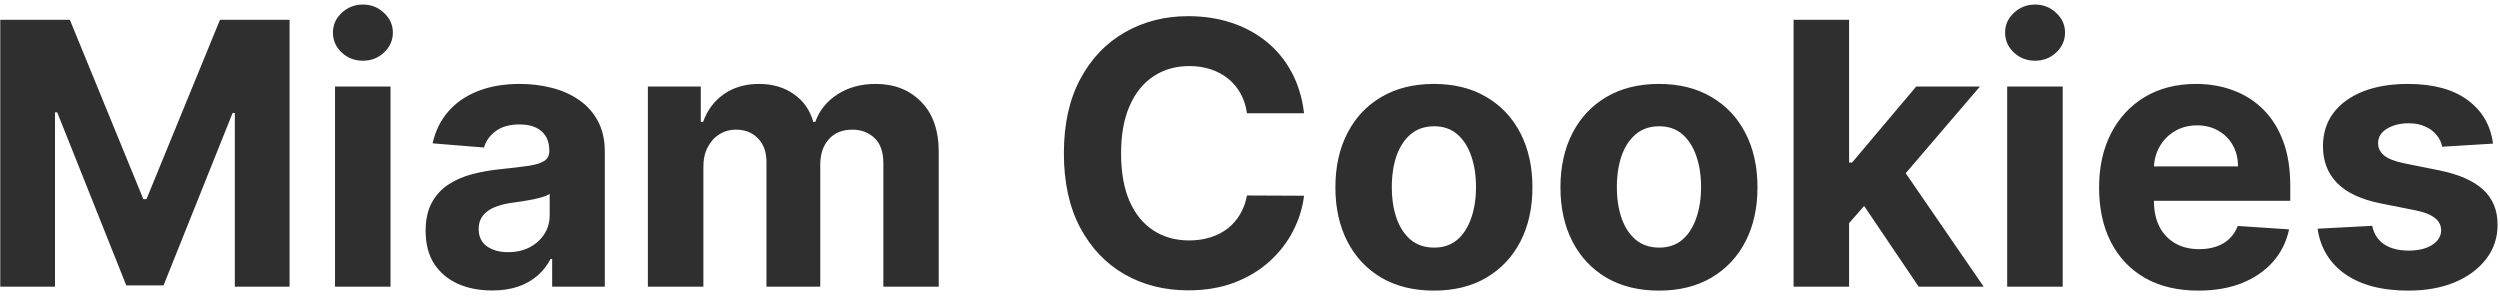 <svg width="218" height="26" viewBox="0 0 218 26" fill="none" xmlns="http://www.w3.org/2000/svg">
<path d="M0.023 1.727H6.091L12.5 17.364H12.773L19.182 1.727H25.25V25H20.477V9.852H20.284L14.261 24.886H11.011L4.989 9.795H4.795V25H0.023V1.727ZM29.213 25V7.545H34.054V25H29.213ZM31.645 5.295C30.925 5.295 30.308 5.057 29.793 4.58C29.285 4.095 29.031 3.515 29.031 2.841C29.031 2.174 29.285 1.602 29.793 1.125C30.308 0.64 30.925 0.398 31.645 0.398C32.365 0.398 32.978 0.64 33.486 1.125C34.001 1.602 34.258 2.174 34.258 2.841C34.258 3.515 34.001 4.095 33.486 4.58C32.978 5.057 32.365 5.295 31.645 5.295ZM42.909 25.329C41.795 25.329 40.803 25.136 39.932 24.75C39.061 24.356 38.371 23.776 37.864 23.011C37.364 22.239 37.114 21.276 37.114 20.125C37.114 19.155 37.292 18.341 37.648 17.682C38.004 17.023 38.489 16.492 39.102 16.091C39.716 15.689 40.413 15.386 41.193 15.182C41.981 14.977 42.807 14.833 43.67 14.75C44.686 14.644 45.504 14.546 46.125 14.454C46.746 14.356 47.197 14.212 47.477 14.023C47.758 13.833 47.898 13.553 47.898 13.182V13.114C47.898 12.394 47.67 11.837 47.216 11.443C46.769 11.049 46.133 10.852 45.307 10.852C44.436 10.852 43.742 11.046 43.227 11.432C42.712 11.811 42.371 12.288 42.205 12.864L37.727 12.5C37.955 11.439 38.401 10.523 39.068 9.75C39.735 8.97 40.595 8.371 41.648 7.955C42.708 7.53 43.936 7.318 45.33 7.318C46.299 7.318 47.227 7.432 48.114 7.659C49.008 7.886 49.799 8.239 50.489 8.716C51.186 9.193 51.735 9.807 52.136 10.557C52.538 11.299 52.739 12.189 52.739 13.227V25H48.148V22.579H48.011C47.731 23.125 47.356 23.606 46.886 24.023C46.417 24.432 45.852 24.754 45.193 24.989C44.534 25.216 43.773 25.329 42.909 25.329ZM44.295 21.989C45.008 21.989 45.636 21.849 46.182 21.568C46.727 21.28 47.155 20.894 47.466 20.409C47.776 19.924 47.932 19.375 47.932 18.761V16.909C47.78 17.008 47.572 17.099 47.307 17.182C47.049 17.258 46.758 17.329 46.432 17.398C46.106 17.458 45.78 17.515 45.455 17.568C45.129 17.614 44.833 17.655 44.568 17.693C44 17.776 43.504 17.909 43.08 18.091C42.655 18.273 42.326 18.519 42.091 18.829C41.856 19.133 41.739 19.511 41.739 19.966C41.739 20.625 41.977 21.129 42.455 21.477C42.939 21.818 43.553 21.989 44.295 21.989ZM56.494 25V7.545H61.108V10.625H61.312C61.676 9.602 62.282 8.795 63.131 8.205C63.979 7.614 64.994 7.318 66.176 7.318C67.373 7.318 68.392 7.617 69.233 8.216C70.074 8.807 70.635 9.61 70.915 10.625H71.097C71.453 9.625 72.097 8.826 73.028 8.227C73.968 7.621 75.078 7.318 76.358 7.318C77.987 7.318 79.309 7.837 80.324 8.875C81.347 9.905 81.858 11.367 81.858 13.261V25H77.028V14.216C77.028 13.246 76.771 12.519 76.256 12.034C75.74 11.549 75.097 11.307 74.324 11.307C73.445 11.307 72.76 11.587 72.267 12.148C71.775 12.701 71.528 13.432 71.528 14.341V25H66.835V14.114C66.835 13.258 66.589 12.576 66.097 12.068C65.612 11.561 64.972 11.307 64.176 11.307C63.638 11.307 63.153 11.443 62.722 11.716C62.297 11.981 61.96 12.356 61.71 12.841C61.46 13.318 61.335 13.879 61.335 14.523V25H56.494ZM113.713 9.875H108.736C108.645 9.231 108.459 8.659 108.179 8.159C107.899 7.652 107.539 7.22 107.099 6.864C106.66 6.508 106.152 6.235 105.577 6.045C105.009 5.856 104.391 5.761 103.724 5.761C102.52 5.761 101.471 6.061 100.577 6.659C99.683 7.25 98.99 8.114 98.497 9.25C98.005 10.379 97.758 11.75 97.758 13.364C97.758 15.023 98.005 16.417 98.497 17.546C98.997 18.674 99.694 19.526 100.588 20.102C101.482 20.678 102.516 20.966 103.69 20.966C104.349 20.966 104.959 20.879 105.52 20.704C106.088 20.53 106.592 20.276 107.031 19.943C107.471 19.602 107.834 19.189 108.122 18.704C108.418 18.22 108.622 17.667 108.736 17.046L113.713 17.068C113.584 18.136 113.262 19.167 112.747 20.159C112.24 21.144 111.554 22.026 110.69 22.807C109.834 23.579 108.812 24.193 107.622 24.648C106.44 25.095 105.103 25.318 103.611 25.318C101.535 25.318 99.679 24.849 98.043 23.909C96.414 22.97 95.126 21.61 94.179 19.829C93.24 18.049 92.77 15.894 92.77 13.364C92.77 10.826 93.247 8.667 94.202 6.886C95.156 5.106 96.452 3.75 98.088 2.818C99.724 1.879 101.565 1.409 103.611 1.409C104.959 1.409 106.209 1.598 107.361 1.977C108.52 2.356 109.546 2.909 110.44 3.636C111.334 4.356 112.062 5.239 112.622 6.284C113.19 7.33 113.554 8.527 113.713 9.875ZM125.037 25.341C123.272 25.341 121.745 24.966 120.457 24.216C119.177 23.458 118.188 22.405 117.491 21.057C116.795 19.701 116.446 18.129 116.446 16.341C116.446 14.538 116.795 12.962 117.491 11.614C118.188 10.258 119.177 9.205 120.457 8.455C121.745 7.697 123.272 7.318 125.037 7.318C126.802 7.318 128.325 7.697 129.605 8.455C130.893 9.205 131.885 10.258 132.582 11.614C133.279 12.962 133.628 14.538 133.628 16.341C133.628 18.129 133.279 19.701 132.582 21.057C131.885 22.405 130.893 23.458 129.605 24.216C128.325 24.966 126.802 25.341 125.037 25.341ZM125.06 21.591C125.863 21.591 126.533 21.364 127.071 20.909C127.609 20.447 128.014 19.818 128.287 19.023C128.567 18.227 128.707 17.322 128.707 16.307C128.707 15.292 128.567 14.386 128.287 13.591C128.014 12.796 127.609 12.167 127.071 11.704C126.533 11.242 125.863 11.011 125.06 11.011C124.249 11.011 123.567 11.242 123.014 11.704C122.469 12.167 122.056 12.796 121.776 13.591C121.503 14.386 121.366 15.292 121.366 16.307C121.366 17.322 121.503 18.227 121.776 19.023C122.056 19.818 122.469 20.447 123.014 20.909C123.567 21.364 124.249 21.591 125.06 21.591ZM144.662 25.341C142.897 25.341 141.37 24.966 140.082 24.216C138.802 23.458 137.813 22.405 137.116 21.057C136.42 19.701 136.071 18.129 136.071 16.341C136.071 14.538 136.42 12.962 137.116 11.614C137.813 10.258 138.802 9.205 140.082 8.455C141.37 7.697 142.897 7.318 144.662 7.318C146.427 7.318 147.95 7.697 149.23 8.455C150.518 9.205 151.51 10.258 152.207 11.614C152.904 12.962 153.253 14.538 153.253 16.341C153.253 18.129 152.904 19.701 152.207 21.057C151.51 22.405 150.518 23.458 149.23 24.216C147.95 24.966 146.427 25.341 144.662 25.341ZM144.685 21.591C145.488 21.591 146.158 21.364 146.696 20.909C147.234 20.447 147.639 19.818 147.912 19.023C148.192 18.227 148.332 17.322 148.332 16.307C148.332 15.292 148.192 14.386 147.912 13.591C147.639 12.796 147.234 12.167 146.696 11.704C146.158 11.242 145.488 11.011 144.685 11.011C143.874 11.011 143.192 11.242 142.639 11.704C142.094 12.167 141.681 12.796 141.401 13.591C141.128 14.386 140.991 15.292 140.991 16.307C140.991 17.322 141.128 18.227 141.401 19.023C141.681 19.818 142.094 20.447 142.639 20.909C143.192 21.364 143.874 21.591 144.685 21.591ZM160.787 19.977L160.798 14.171H161.503L167.094 7.545H172.651L165.139 16.318H163.991L160.787 19.977ZM156.401 25V1.727H161.241V25H156.401ZM167.31 25L162.173 17.398L165.401 13.977L172.98 25H167.31ZM175.026 25V7.545H179.866V25H175.026ZM177.457 5.295C176.738 5.295 176.12 5.057 175.605 4.58C175.098 4.095 174.844 3.515 174.844 2.841C174.844 2.174 175.098 1.602 175.605 1.125C176.12 0.64 176.738 0.398 177.457 0.398C178.177 0.398 178.791 0.64 179.298 1.125C179.813 1.602 180.071 2.174 180.071 2.841C180.071 3.515 179.813 4.095 179.298 4.58C178.791 5.057 178.177 5.295 177.457 5.295ZM191.699 25.341C189.903 25.341 188.358 24.977 187.062 24.25C185.775 23.515 184.782 22.477 184.085 21.136C183.388 19.788 183.04 18.193 183.04 16.352C183.04 14.557 183.388 12.981 184.085 11.625C184.782 10.269 185.763 9.212 187.028 8.455C188.301 7.697 189.794 7.318 191.506 7.318C192.657 7.318 193.729 7.504 194.722 7.875C195.722 8.239 196.593 8.788 197.335 9.523C198.085 10.258 198.669 11.182 199.085 12.296C199.502 13.402 199.71 14.697 199.71 16.182V17.511H184.972V14.511H195.153C195.153 13.814 195.002 13.197 194.699 12.659C194.396 12.121 193.975 11.701 193.438 11.398C192.907 11.087 192.29 10.932 191.585 10.932C190.85 10.932 190.199 11.102 189.631 11.443C189.07 11.777 188.631 12.227 188.312 12.796C187.994 13.356 187.831 13.981 187.824 14.671V17.523C187.824 18.386 187.983 19.133 188.301 19.761C188.627 20.39 189.085 20.875 189.676 21.216C190.267 21.557 190.968 21.727 191.778 21.727C192.316 21.727 192.809 21.651 193.256 21.5C193.703 21.349 194.085 21.121 194.403 20.818C194.722 20.515 194.964 20.144 195.131 19.704L199.608 20C199.381 21.076 198.915 22.015 198.21 22.818C197.513 23.614 196.612 24.235 195.506 24.682C194.407 25.121 193.138 25.341 191.699 25.341ZM217.392 12.523L212.96 12.796C212.884 12.417 212.722 12.076 212.472 11.773C212.222 11.462 211.892 11.216 211.483 11.034C211.081 10.845 210.6 10.75 210.04 10.75C209.29 10.75 208.657 10.909 208.142 11.227C207.627 11.538 207.369 11.954 207.369 12.477C207.369 12.894 207.536 13.246 207.869 13.534C208.203 13.822 208.775 14.053 209.585 14.227L212.744 14.864C214.441 15.212 215.706 15.773 216.54 16.546C217.373 17.318 217.79 18.333 217.79 19.591C217.79 20.735 217.453 21.739 216.778 22.602C216.112 23.466 215.195 24.14 214.028 24.625C212.869 25.102 211.532 25.341 210.017 25.341C207.706 25.341 205.866 24.86 204.494 23.898C203.131 22.928 202.331 21.61 202.097 19.943L206.858 19.693C207.002 20.398 207.35 20.936 207.903 21.307C208.456 21.671 209.165 21.852 210.028 21.852C210.877 21.852 211.559 21.689 212.074 21.364C212.597 21.03 212.862 20.602 212.869 20.079C212.862 19.64 212.676 19.28 212.312 19C211.949 18.712 211.388 18.492 210.631 18.341L207.608 17.739C205.903 17.398 204.634 16.807 203.801 15.966C202.975 15.125 202.562 14.053 202.562 12.75C202.562 11.629 202.866 10.663 203.472 9.852C204.085 9.042 204.945 8.417 206.051 7.977C207.165 7.538 208.468 7.318 209.96 7.318C212.165 7.318 213.9 7.784 215.165 8.716C216.438 9.648 217.18 10.917 217.392 12.523Z" fill="#2F2F2F"/>
</svg>
